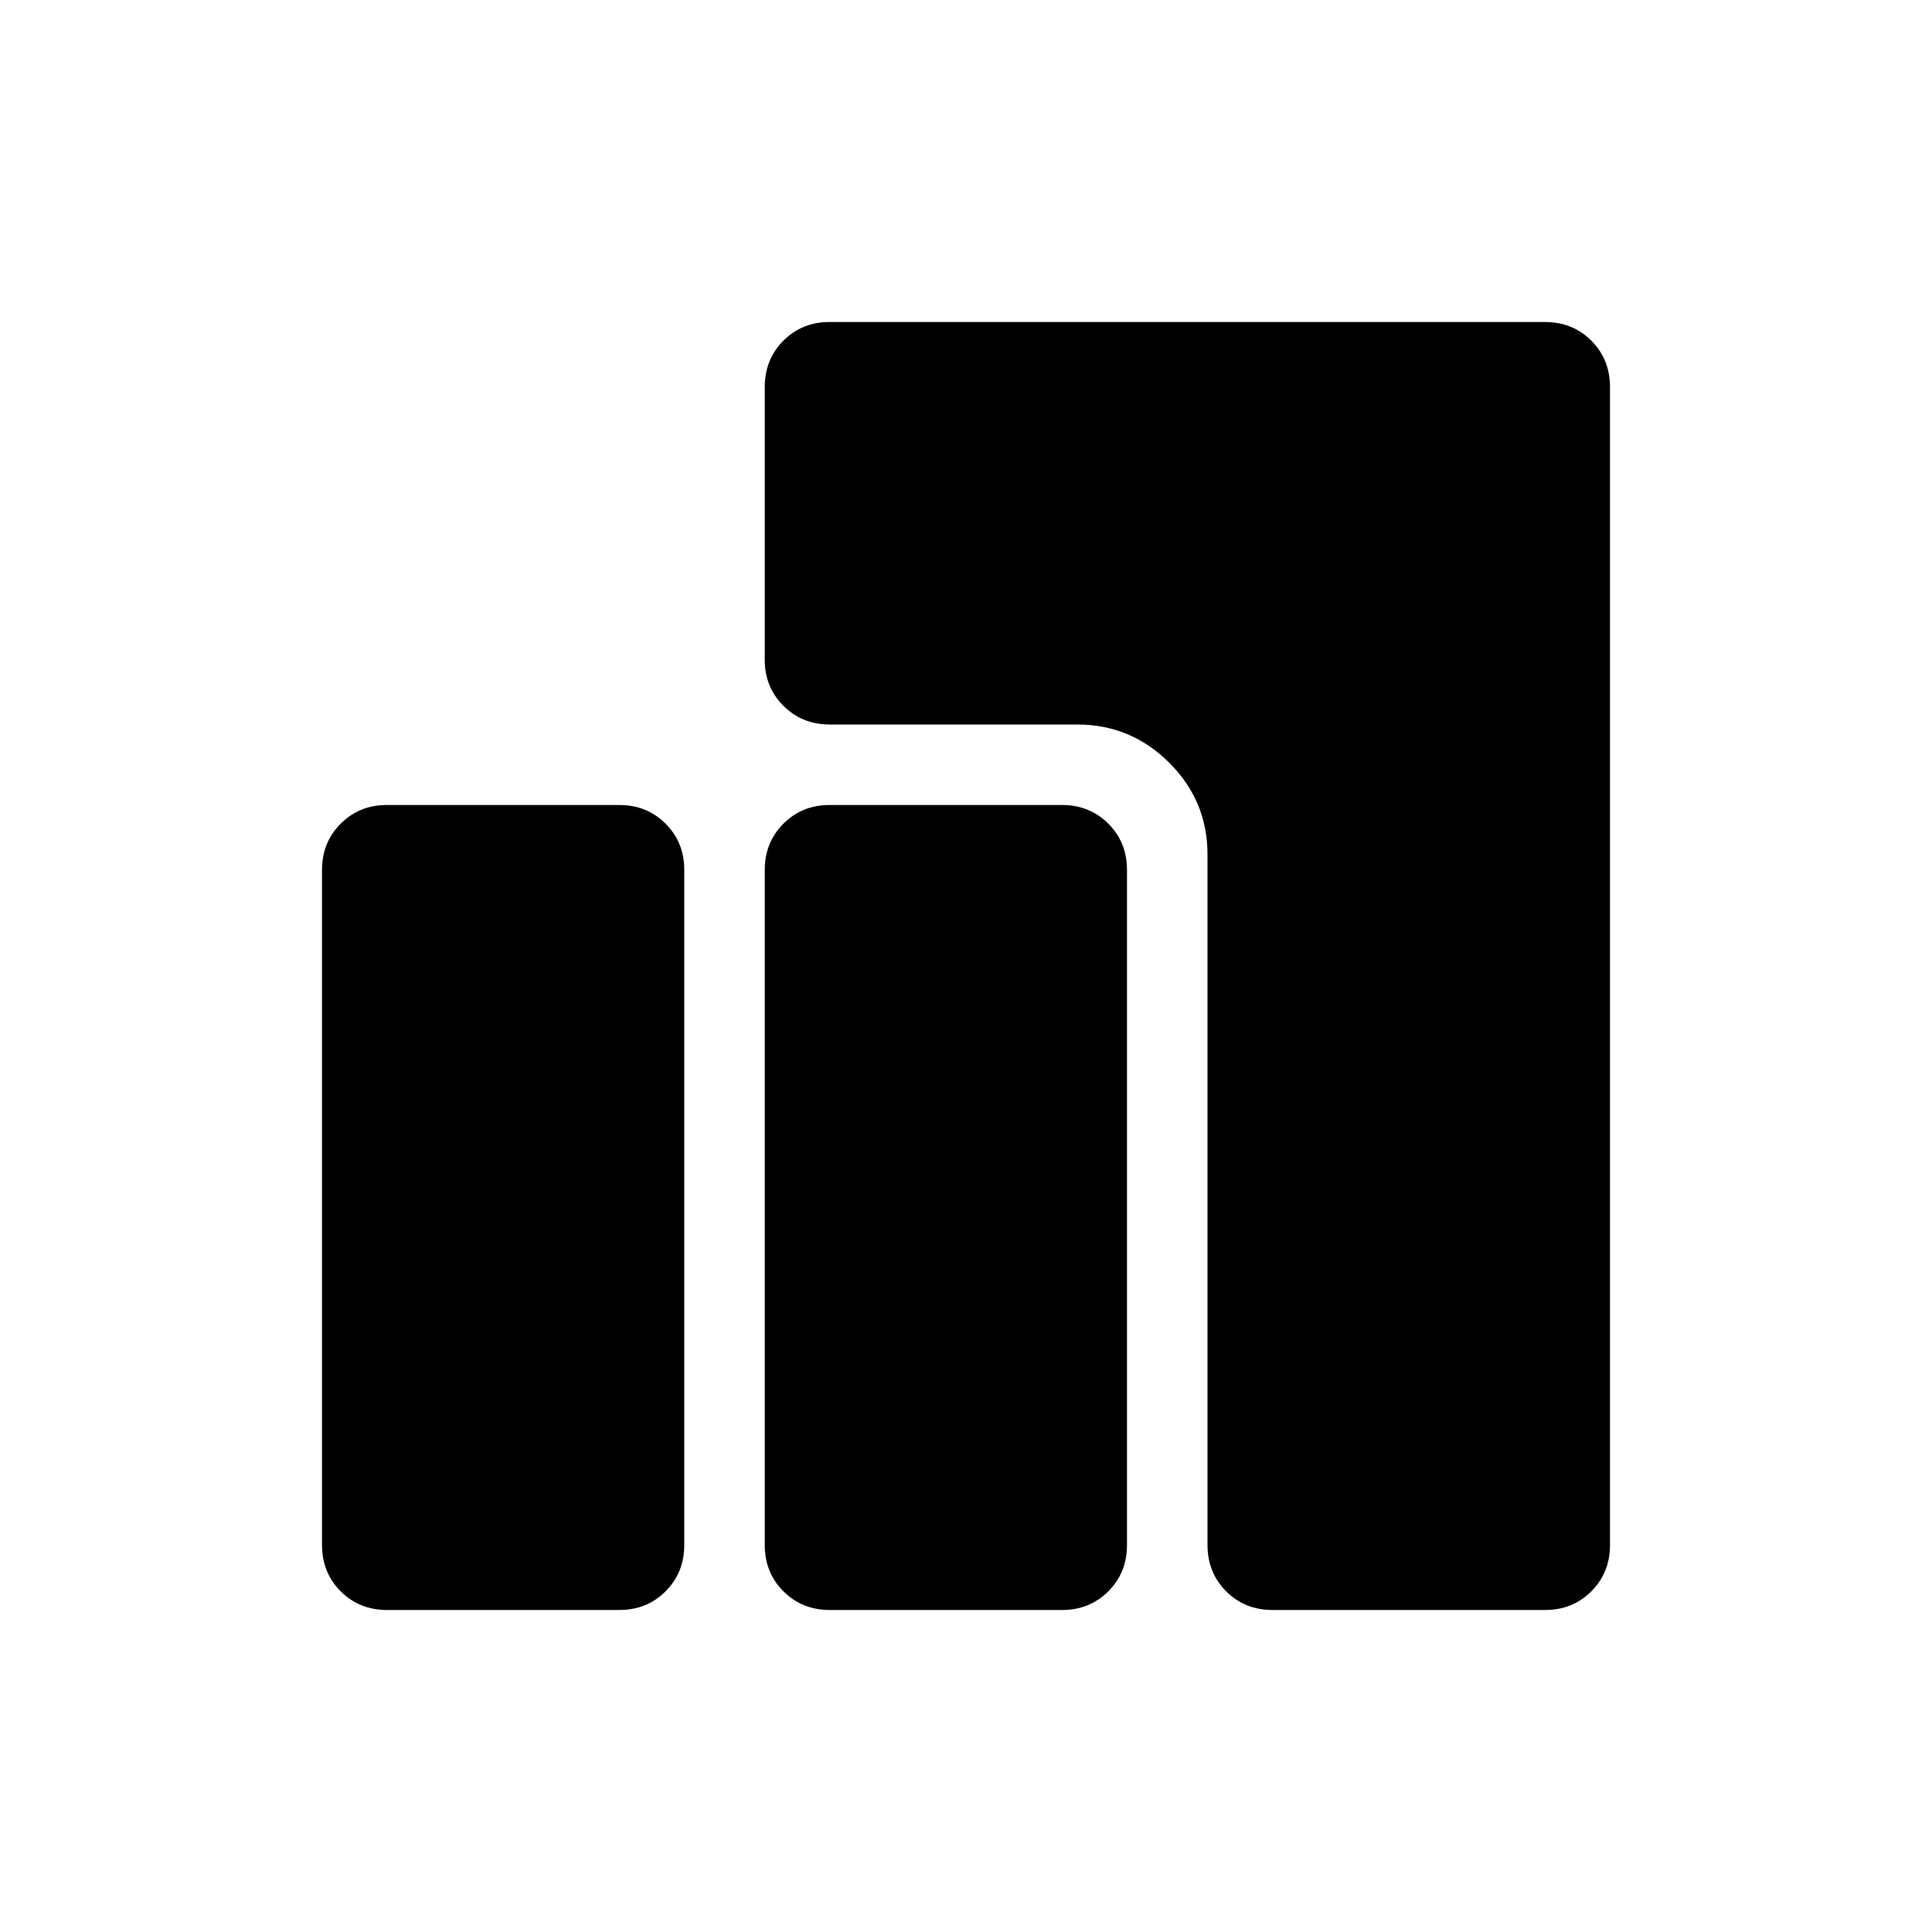 <svg width="24" height="24" viewBox="0 0 24 24" fill="none" xmlns="http://www.w3.org/2000/svg">
<path d="M15.808 20C15.579 20 15.387 19.923 15.232 19.768C15.077 19.613 15 19.421 15 19.192V10.616C15 10.171 14.842 9.791 14.525 9.475C14.208 9.159 13.828 9.001 13.385 9H10.308C10.079 9 9.887 8.923 9.732 8.768C9.577 8.613 9.499 8.421 9.5 8.192V4.808C9.5 4.579 9.577 4.387 9.732 4.232C9.887 4.077 10.079 3.999 10.308 4H19.192C19.421 4 19.613 4.077 19.768 4.232C19.923 4.387 20 4.579 20 4.808V19.192C20 19.421 19.923 19.613 19.768 19.768C19.613 19.923 19.421 20 19.192 20H15.808ZM10.308 20C10.079 20 9.887 19.923 9.732 19.768C9.577 19.613 9.5 19.421 9.5 19.192V10.808C9.5 10.579 9.577 10.387 9.732 10.232C9.887 10.077 10.079 9.999 10.308 10H13.192C13.421 10 13.613 10.077 13.768 10.232C13.923 10.387 14 10.579 14 10.808V19.192C14 19.421 13.923 19.613 13.768 19.768C13.613 19.923 13.421 20 13.192 20H10.308ZM4.808 20C4.579 20 4.387 19.923 4.232 19.768C4.077 19.613 4 19.421 4 19.192V10.808C4 10.579 4.077 10.387 4.232 10.232C4.387 10.077 4.579 9.999 4.808 10H7.692C7.921 10 8.113 10.077 8.268 10.232C8.423 10.387 8.501 10.579 8.5 10.808V19.192C8.5 19.421 8.423 19.613 8.268 19.768C8.113 19.923 7.921 20 7.692 20H4.808Z" fill="black"/>
</svg>
